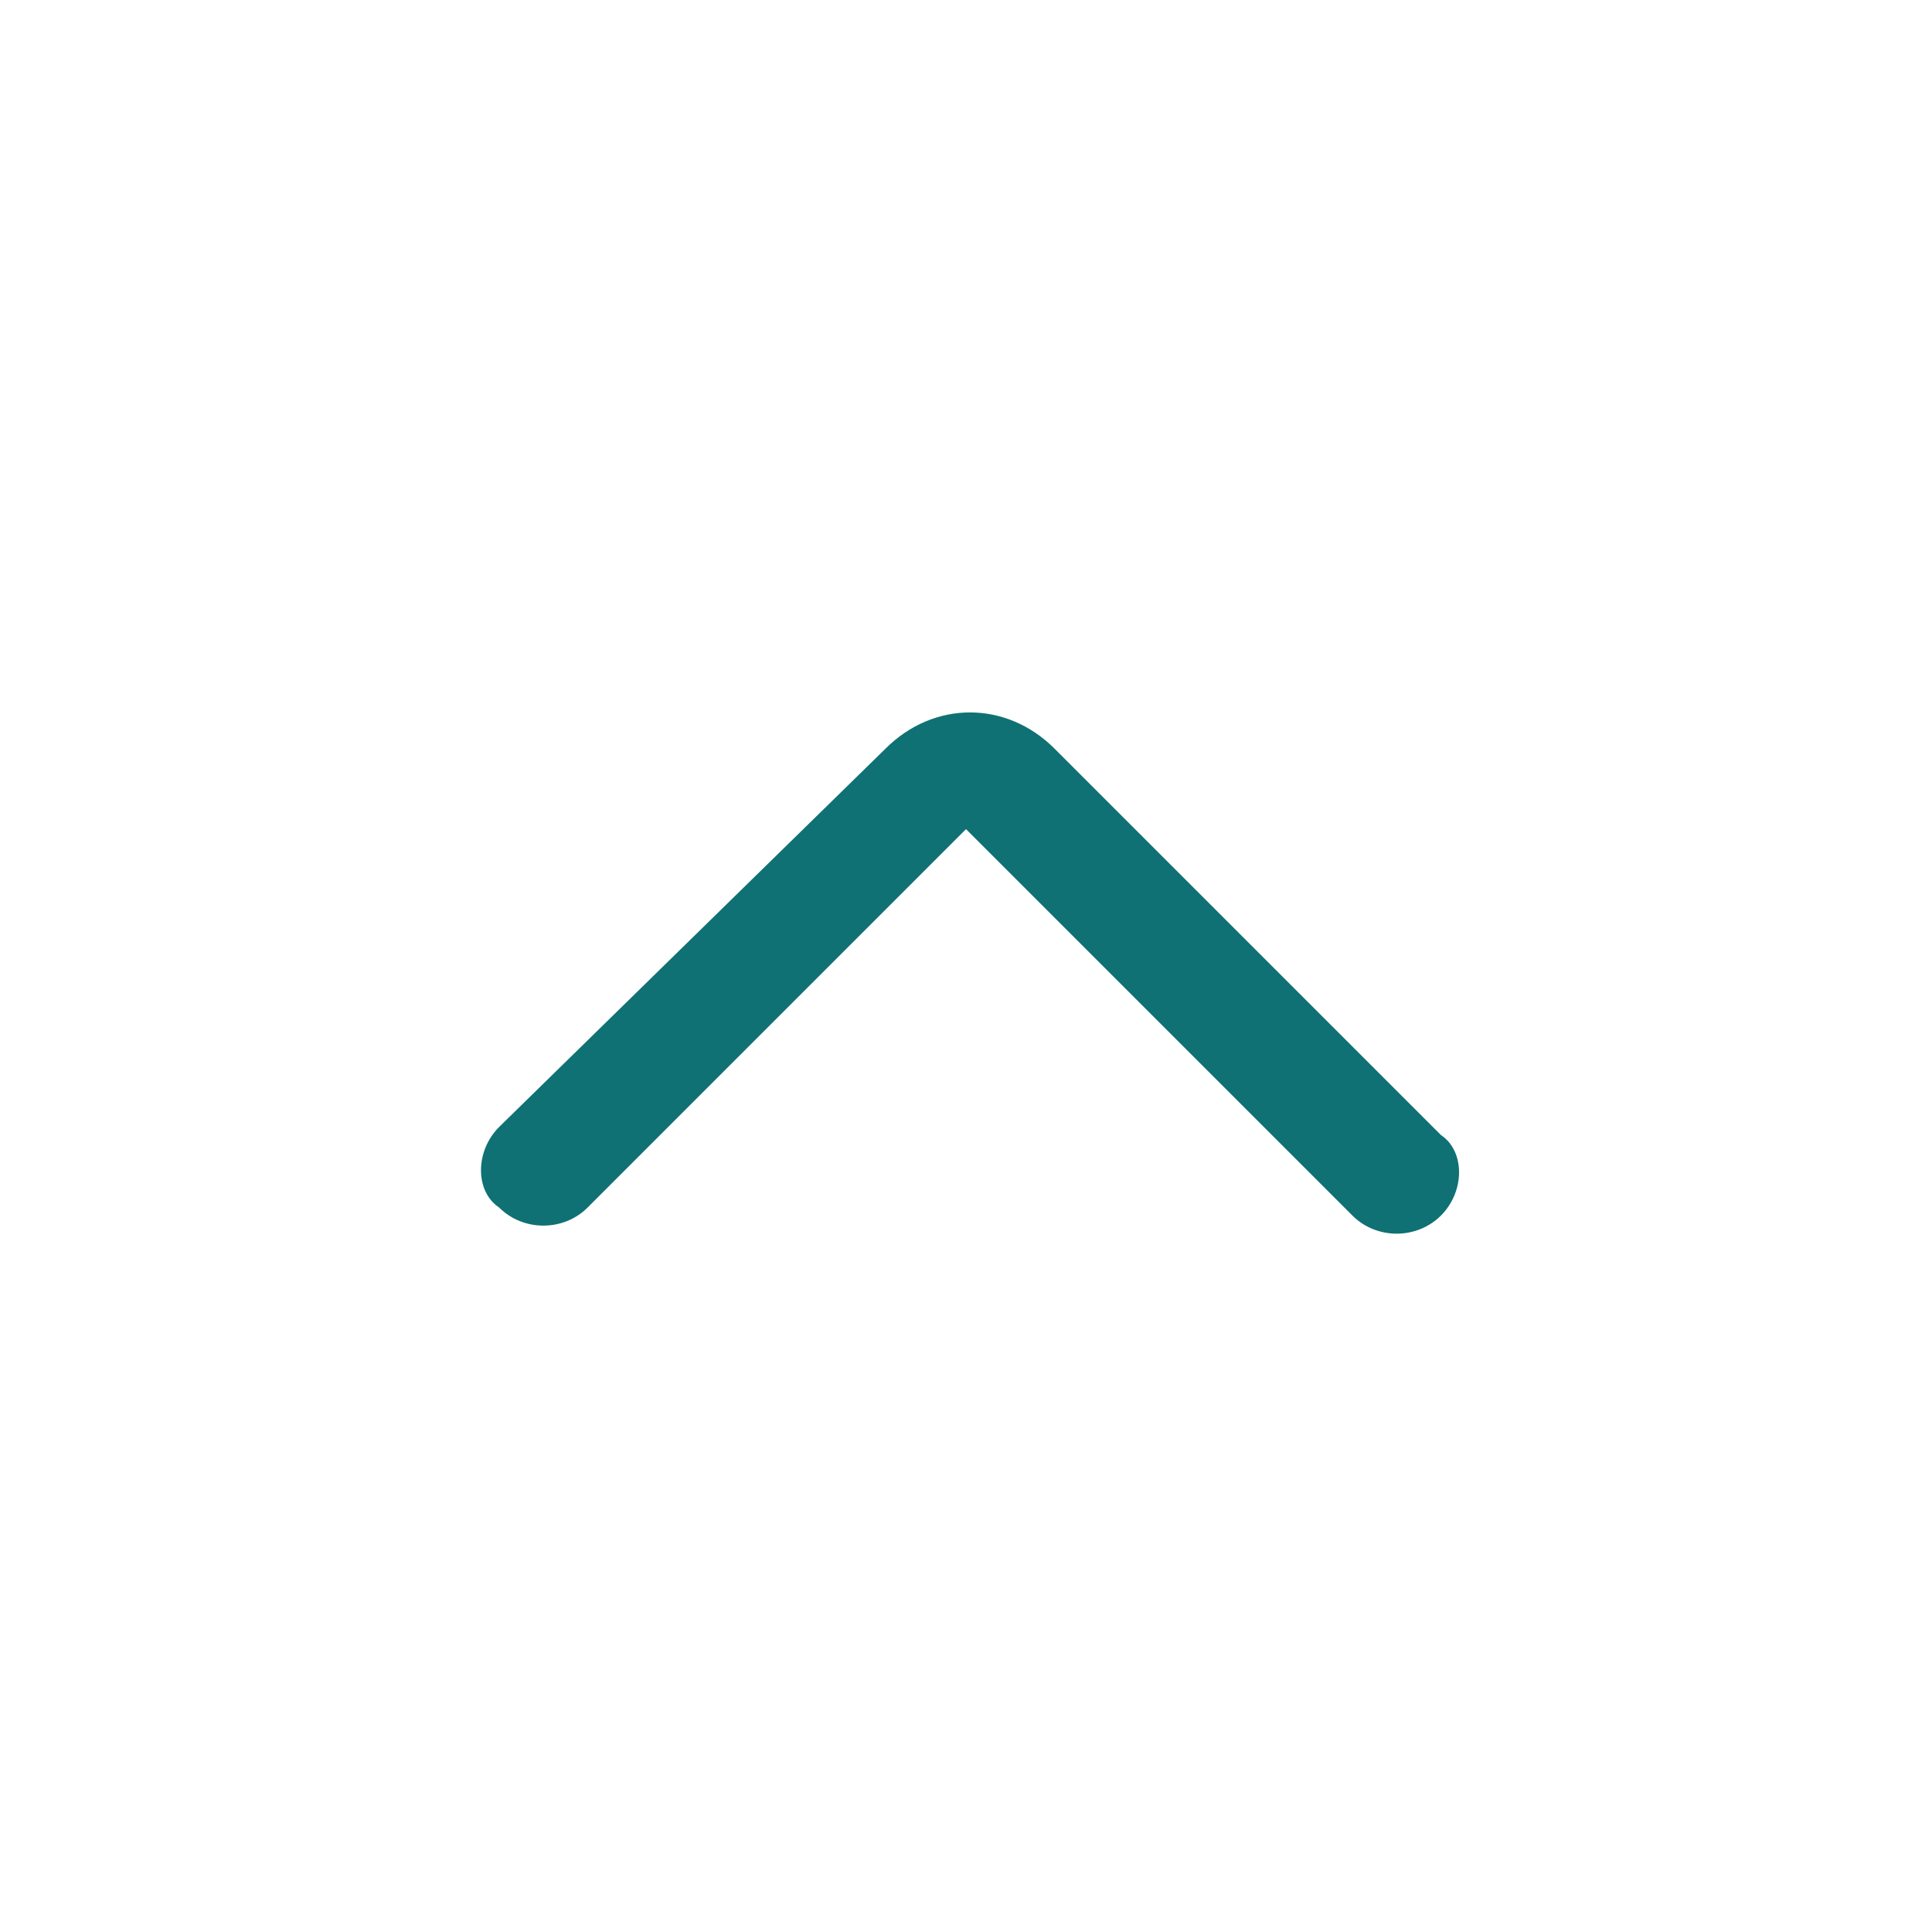 <svg xmlns='http://www.w3.org/2000/svg' x='0px' y='0px' viewBox='0 0 24 24' ><g><path fill='#0F7173' d='M12,10.3l4.8,4.8c0.3,0.3,0.8,0.3,1.1,0c0.3-0.3,0.3-0.8,0-1c0,0,0,0,0,0l-4.8-4.8c-0.6-0.6-1.5-0.6-2.1,0L6.2,14c-0.3,0.3-0.3,0.8,0,1c0,0,0,0,0,0c0.3,0.3,0.8,0.3,1.1,0L12,10.3z'/></g></svg>